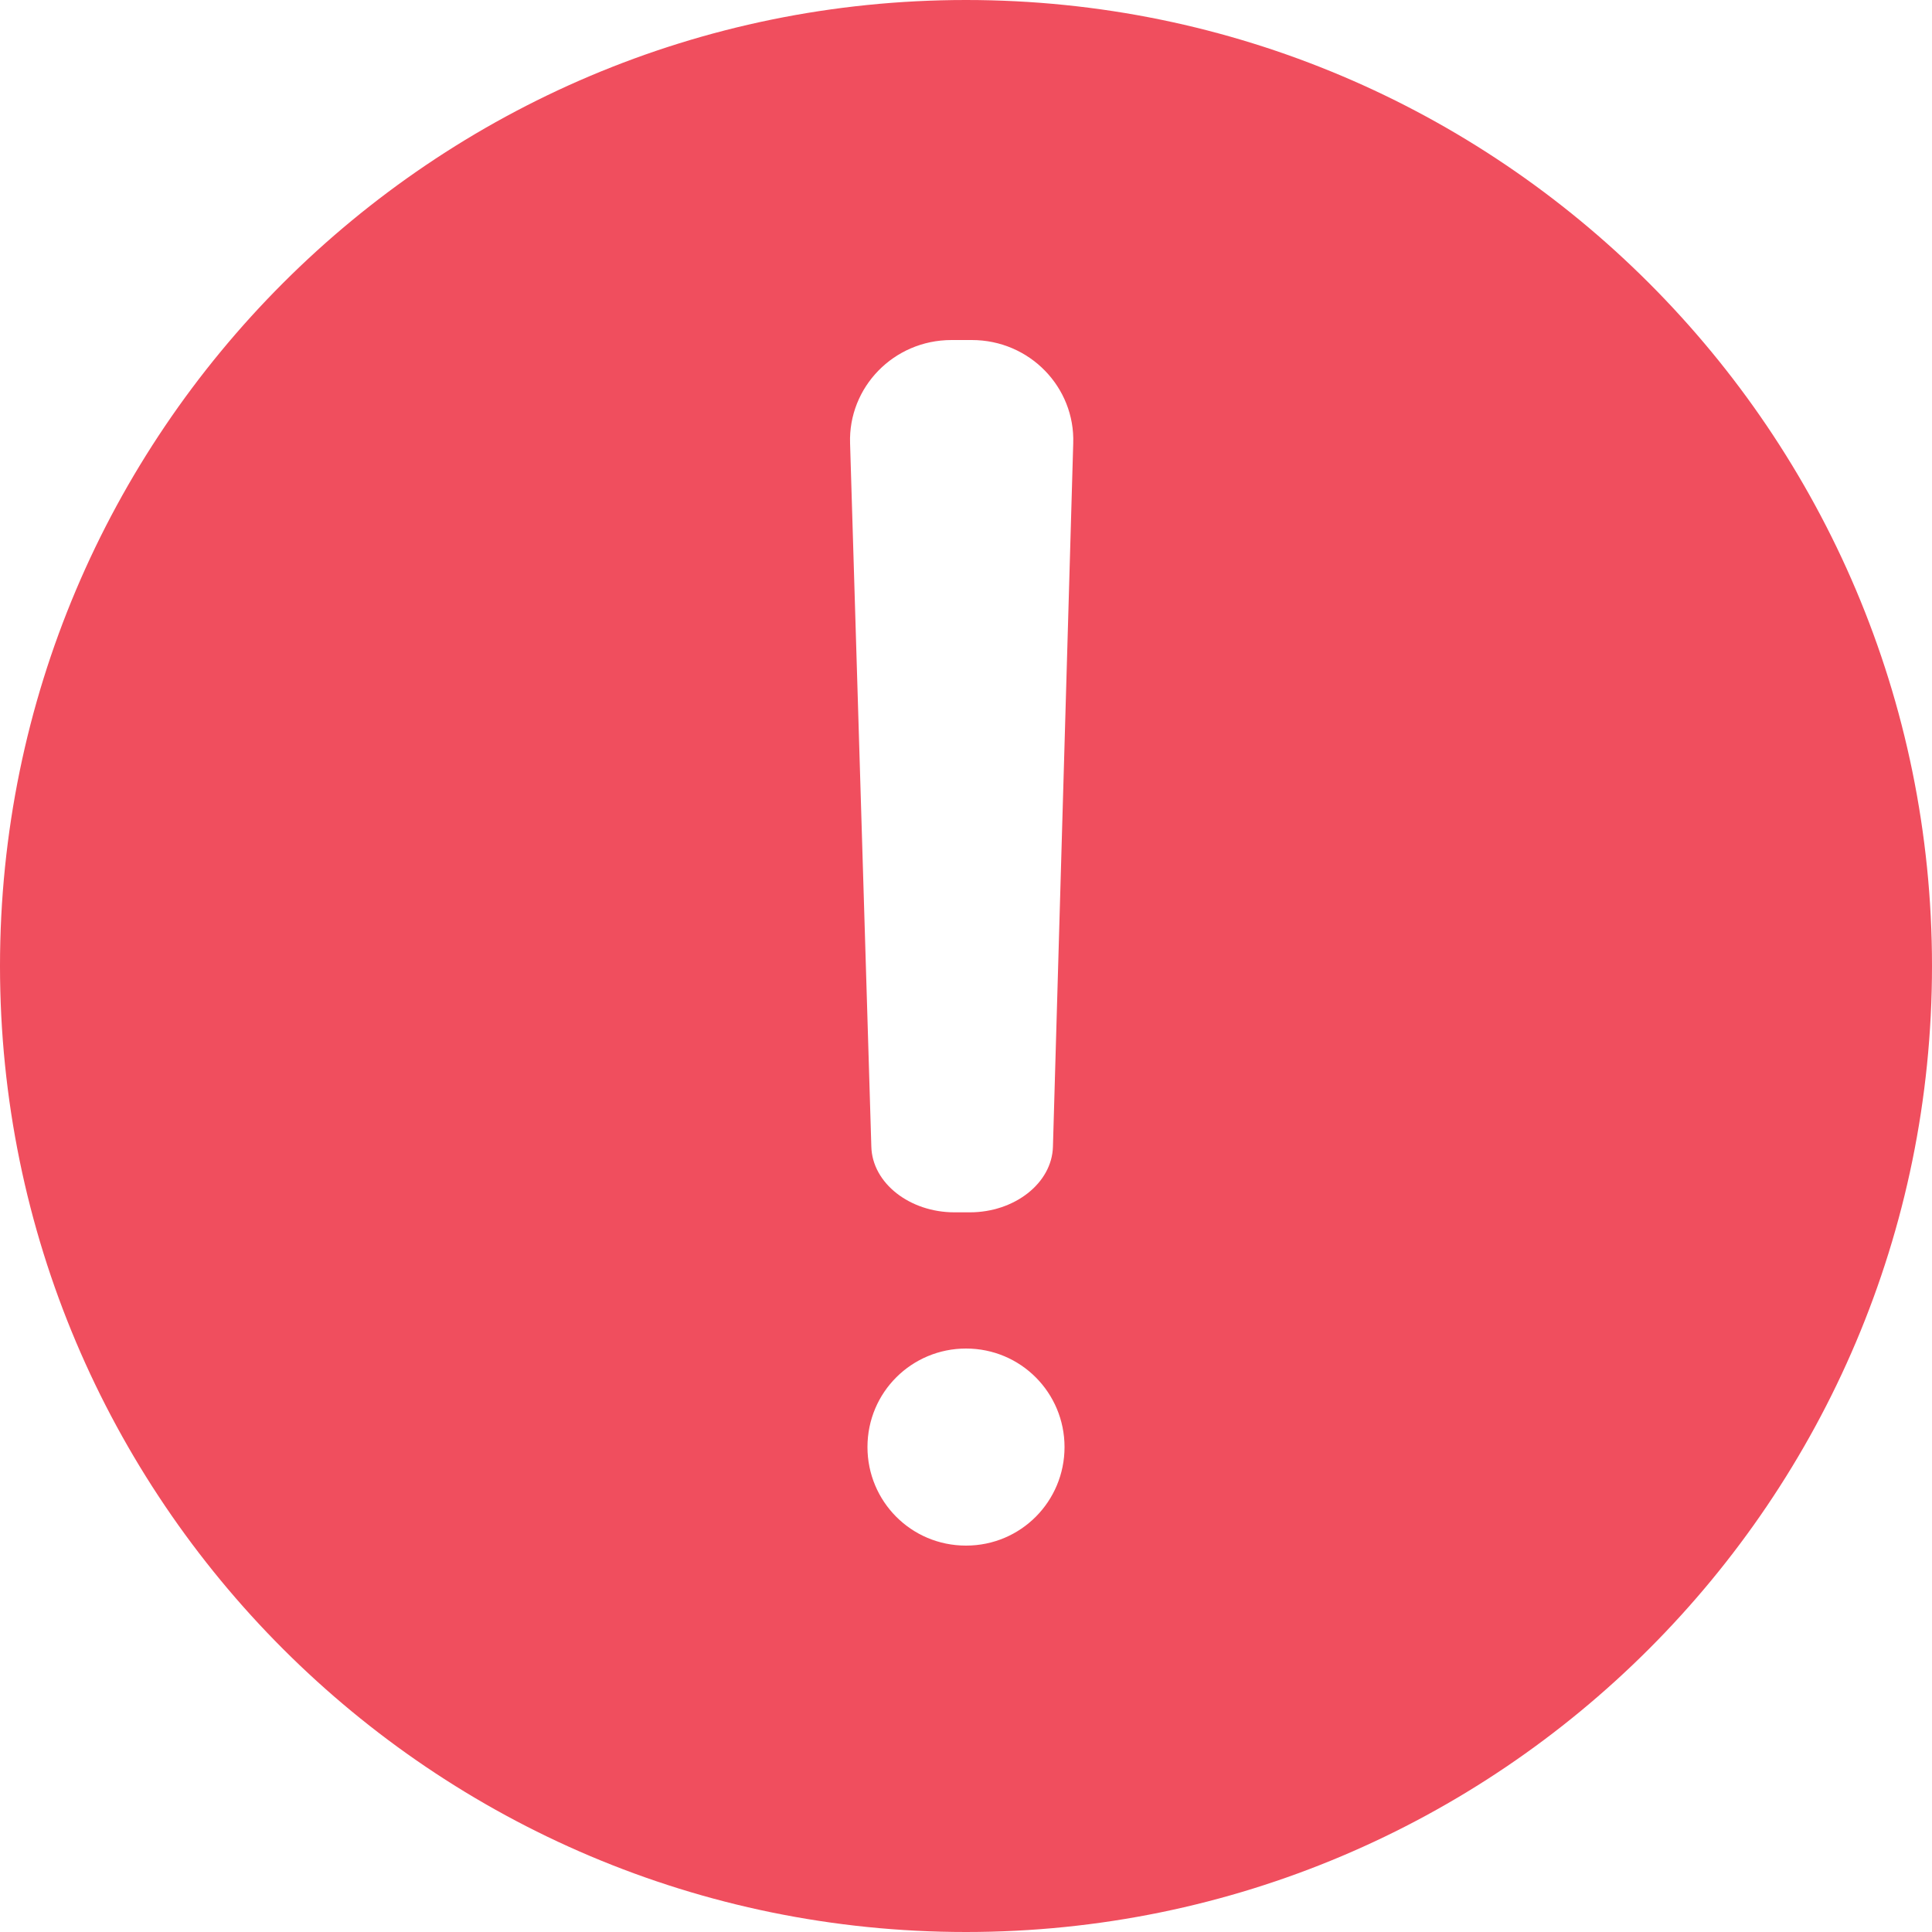 <?xml version="1.0" encoding="UTF-8"?>
<svg width="16px" height="16px" viewBox="0 0 16 16" version="1.1" xmlns="http://www.w3.org/2000/svg" xmlns:xlink="http://www.w3.org/1999/xlink">
    <!-- Generator: Sketch 61.2 (89653) - https://sketch.com -->
    <title>报警</title>
    <desc>Created with Sketch.</desc>
    <g id="D-设备控制、设备属性" stroke="none" stroke-width="1" fill="none" fill-rule="evenodd">
        <g id="icon" transform="translate(-767, -400)" fill="#F04E5E" fill-rule="nonzero">
            <path d="M775,400 C770.584,400 767,403.584 767,408 C767,412.416 770.584,416 775,416 C779.416,416 783,412.416 783,408 C783,403.584 779.416,400 775,400 Z M775,412.8 C774.544,412.8 774.184,412.432 774.184,411.984 C774.184,411.528 774.552,411.168 775,411.168 C775.456,411.168 775.816,411.536 775.816,411.984 C775.816,412.432 775.456,412.8 775,412.8 Z M775.888,403.672 L775.72,409.496 C775.712,409.8 775.4,410.04 775.032,410.04 L774.904,410.04 C774.536,410.04 774.224,409.8 774.216,409.496 L774.04,403.672 C774.024,403.208 774.4,402.816 774.88,402.816 L775.048,402.816 C775.528,402.816 775.904,403.208 775.888,403.672 Z" id="报警"></path>
        </g>
    </g>
</svg>